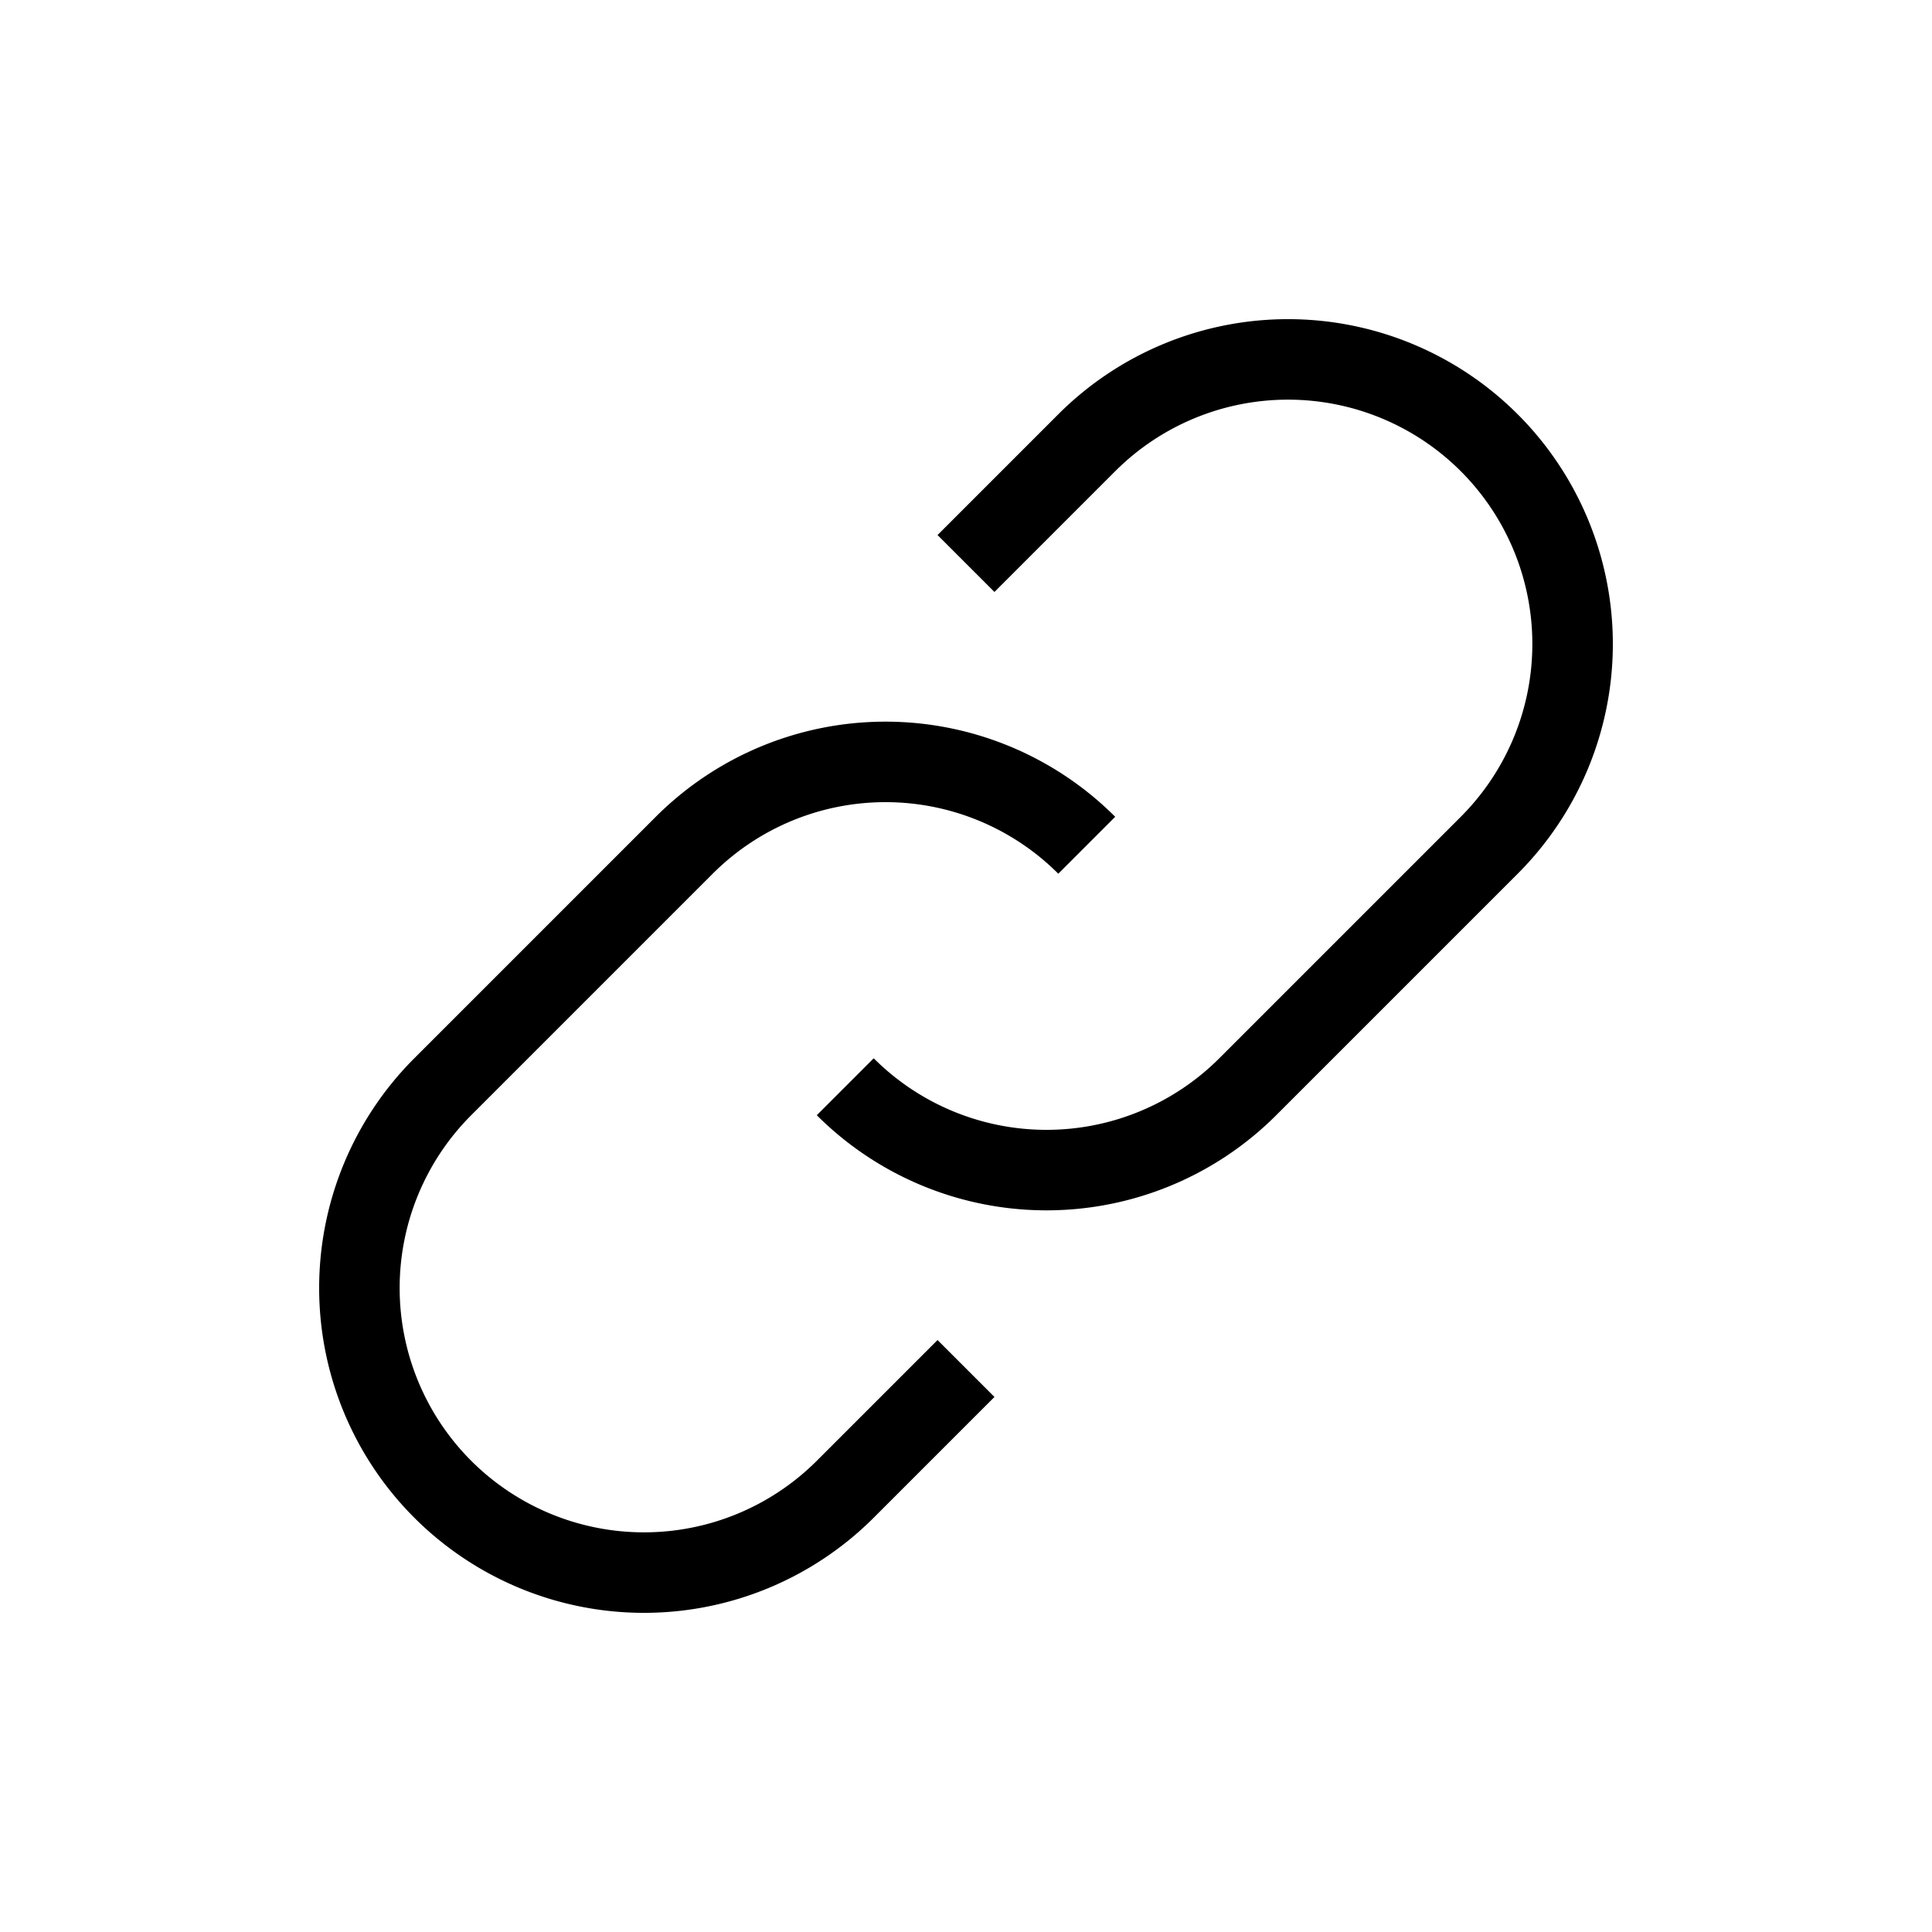 <svg xmlns="http://www.w3.org/2000/svg" fill="none" stroke="currentColor" viewBox="0 0 24 24" className="humbleicons hi-link"><g xmlns="http://www.w3.org/2000/svg" strokeLinecap="round" strokeWidth="2"><path d="M12 17l-1.5 1.5a3.536 3.536 0 01-5 0v0a3.536 3.536 0 010-5l3-3a3.536 3.536 0 015 0v0"/><path d="M12 7l1.5-1.5a3.536 3.536 0 015 0v0a3.536 3.536 0 010 5l-3 3a3.536 3.536 0 01-5 0v0"/></g></svg>